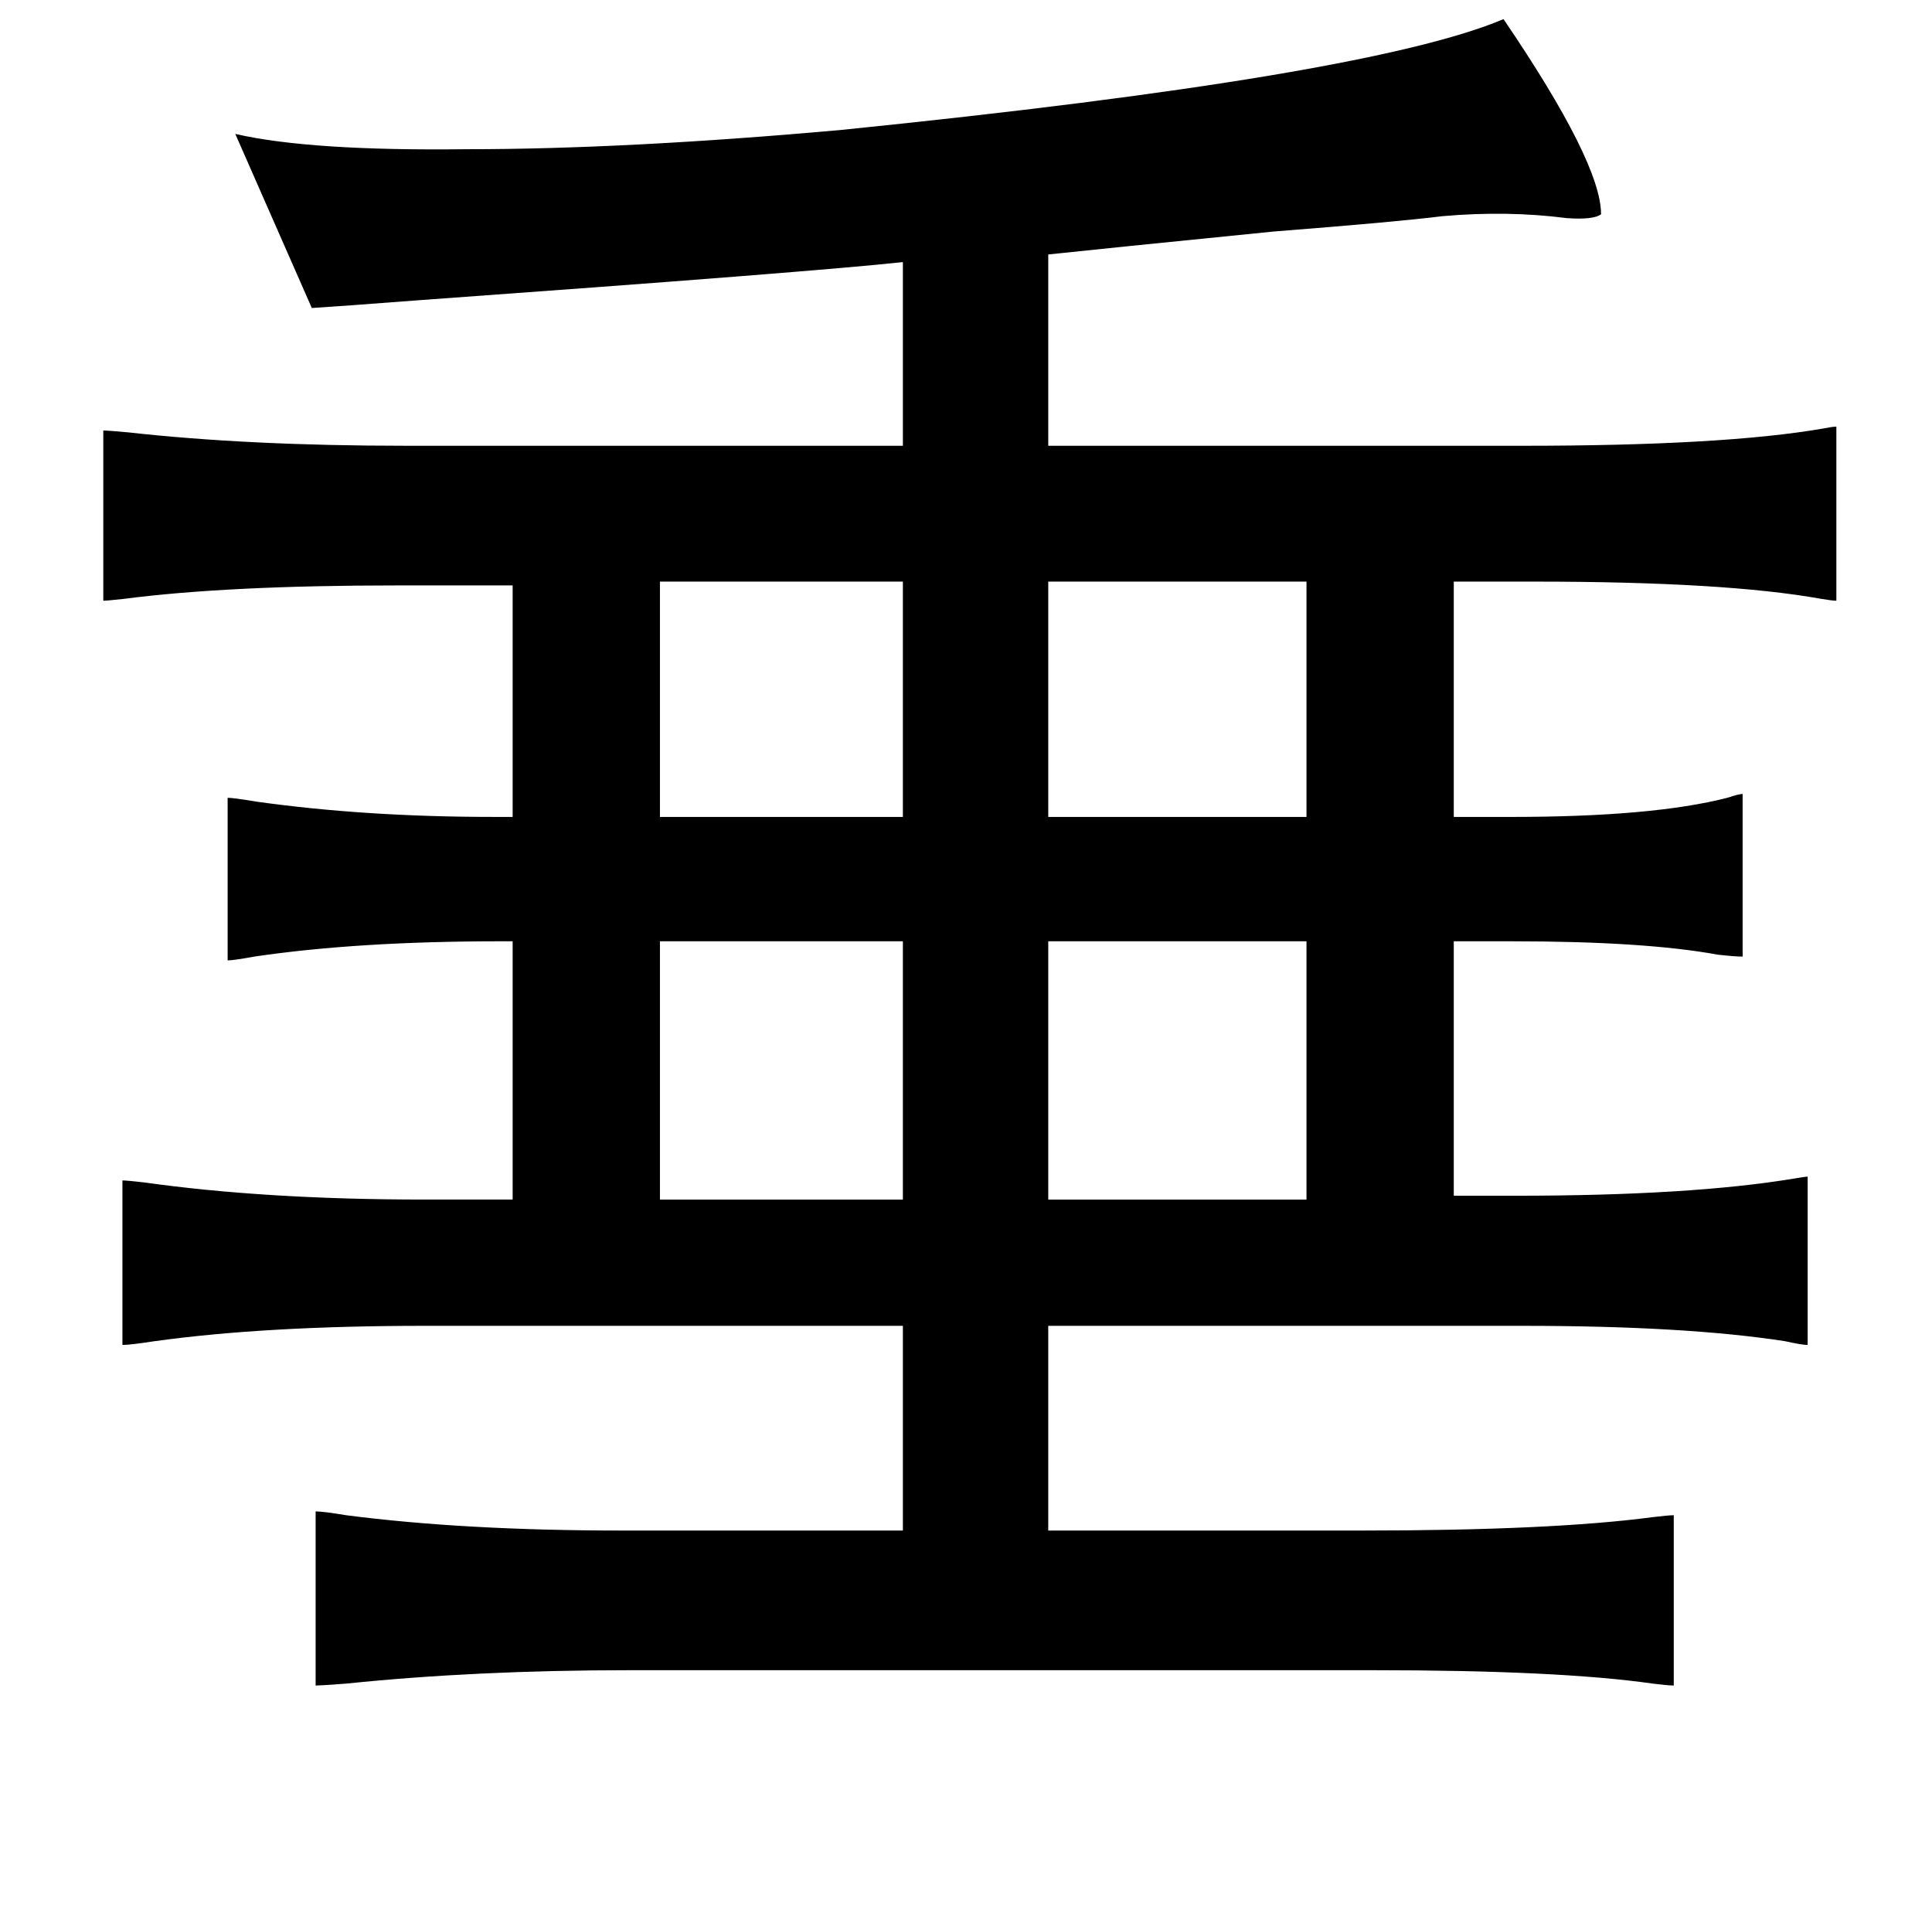 <?xml version="1.0" standalone="no"?>
<!DOCTYPE svg PUBLIC "-//W3C//DTD SVG 1.1//EN" "http://www.w3.org/Graphics/SVG/1.1/DTD/svg11.dtd" >
<svg xmlns="http://www.w3.org/2000/svg" xmlns:xlink="http://www.w3.org/1999/xlink" version="1.1" viewBox="-10 0 1010 1000">
   <path fill="currentColor"
d="M776 10q51 75 51 102q-4 3 -18 2q-31 -4 -65 -1q-24 3 -88 8q-90 9 -118 12v100h248q105 0 157 -9q5 -1 7 -1v91q-2 0 -8 -1q-50 -9 -150 -9h-42v123h30q74 0 113 -10q6 -2 8 -2v85q-4 0 -13 -1q-38 -7 -108 -7h-30v133h32q92 0 146 -9q6 -1 7 -1v88q-3 0 -12 -2
q-52 -8 -137 -8h-248v107h164q99 0 152 -7q8 -1 11 -1v89q-3 0 -11 -1q-49 -7 -146 -7h-389q-80 0 -148 7q-13 1 -16 1v-91q4 0 16 2q62 8 144 8h147v-107h-250q-83 0 -141 8q-13 2 -17 2v-86q2 0 11 1q64 9 147 9h46v-135h-6q-75 0 -129 8q-11 2 -14 2v-85q3 0 15 2
q57 8 124 8h10v-121h-60q-89 0 -143 7q-9 1 -11 1v-89q2 0 13 1q63 7 145 7h260v-96q-46 5 -254 20q-39 3 -55 4l-40 -91q39 9 121 8q83 0 195 -10q276 -28 347 -58zM462 304h-127v123h127v-123zM538 304v123h135v-123h-135zM462 492h-127v135h127v-135zM538 492v135h135
v-135h-135z" />
</svg>
